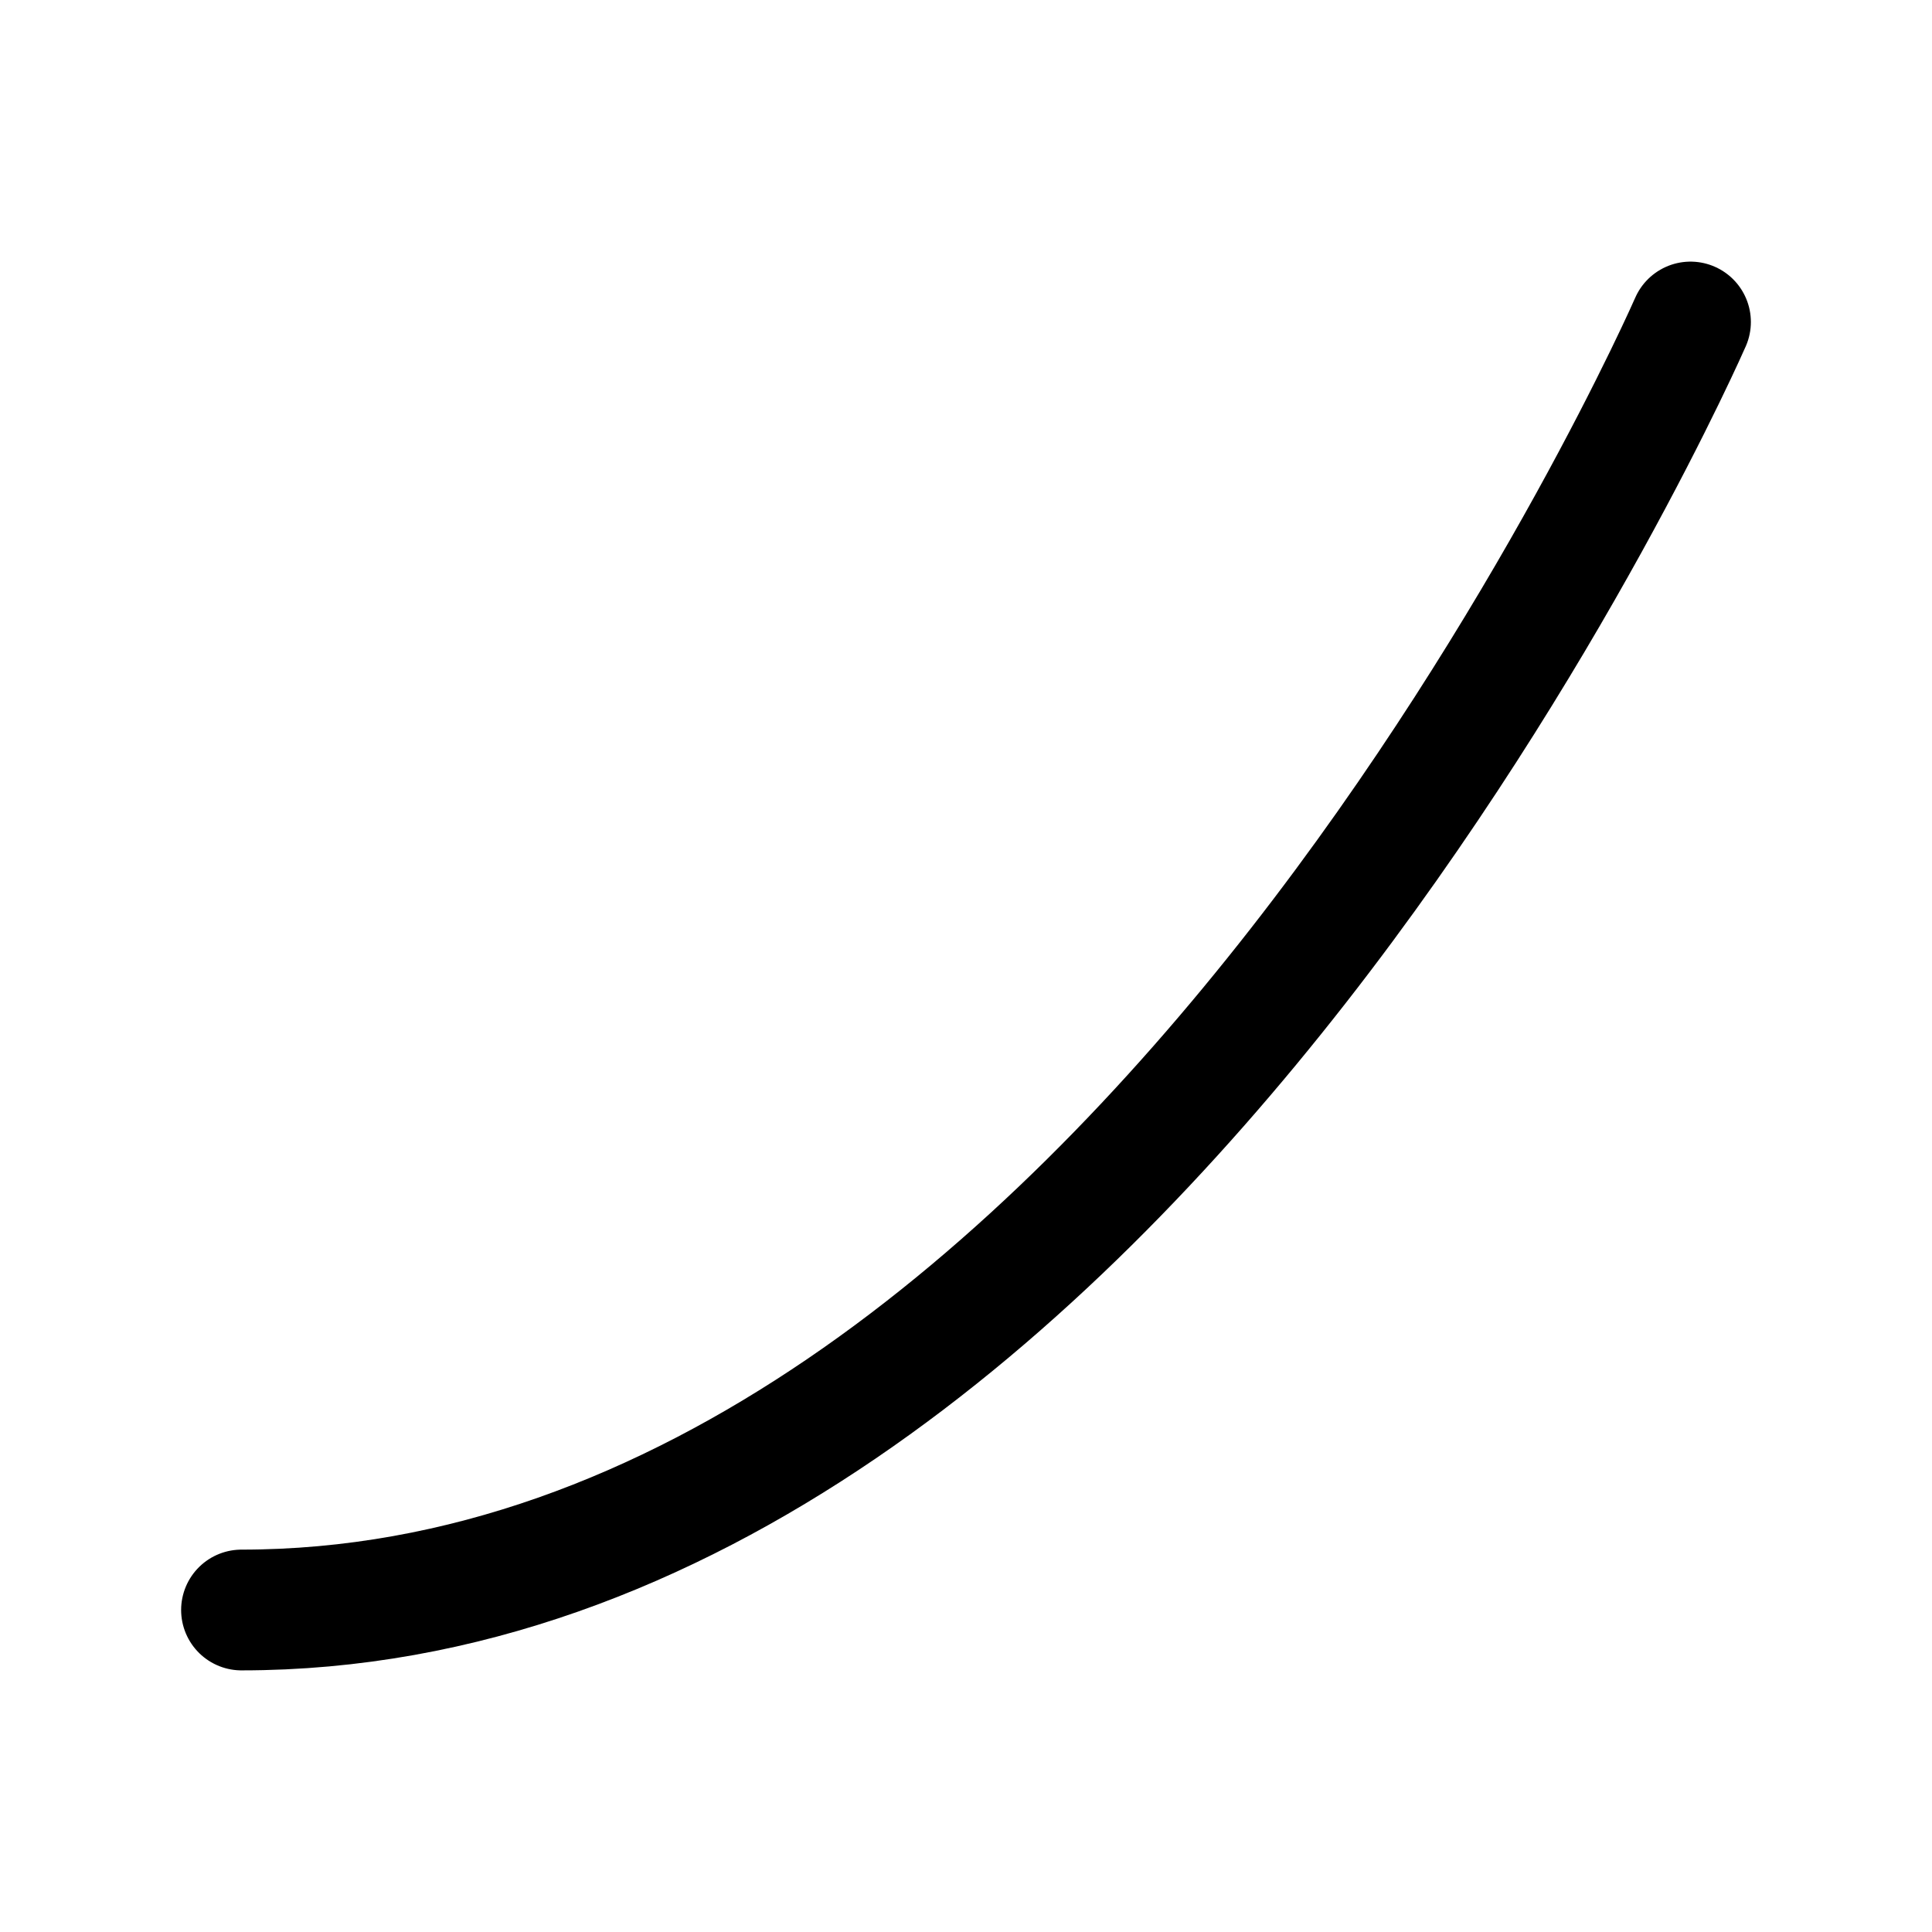 <svg width="24" height="24" viewBox="0 0 24 24" fill="none" xmlns="http://www.w3.org/2000/svg">
    <path d="M21 4C21 4 14 20 3 20" stroke="currentColor" stroke-width="1.5" stroke-linecap="round" stroke-linejoin="round"/>
</svg>
